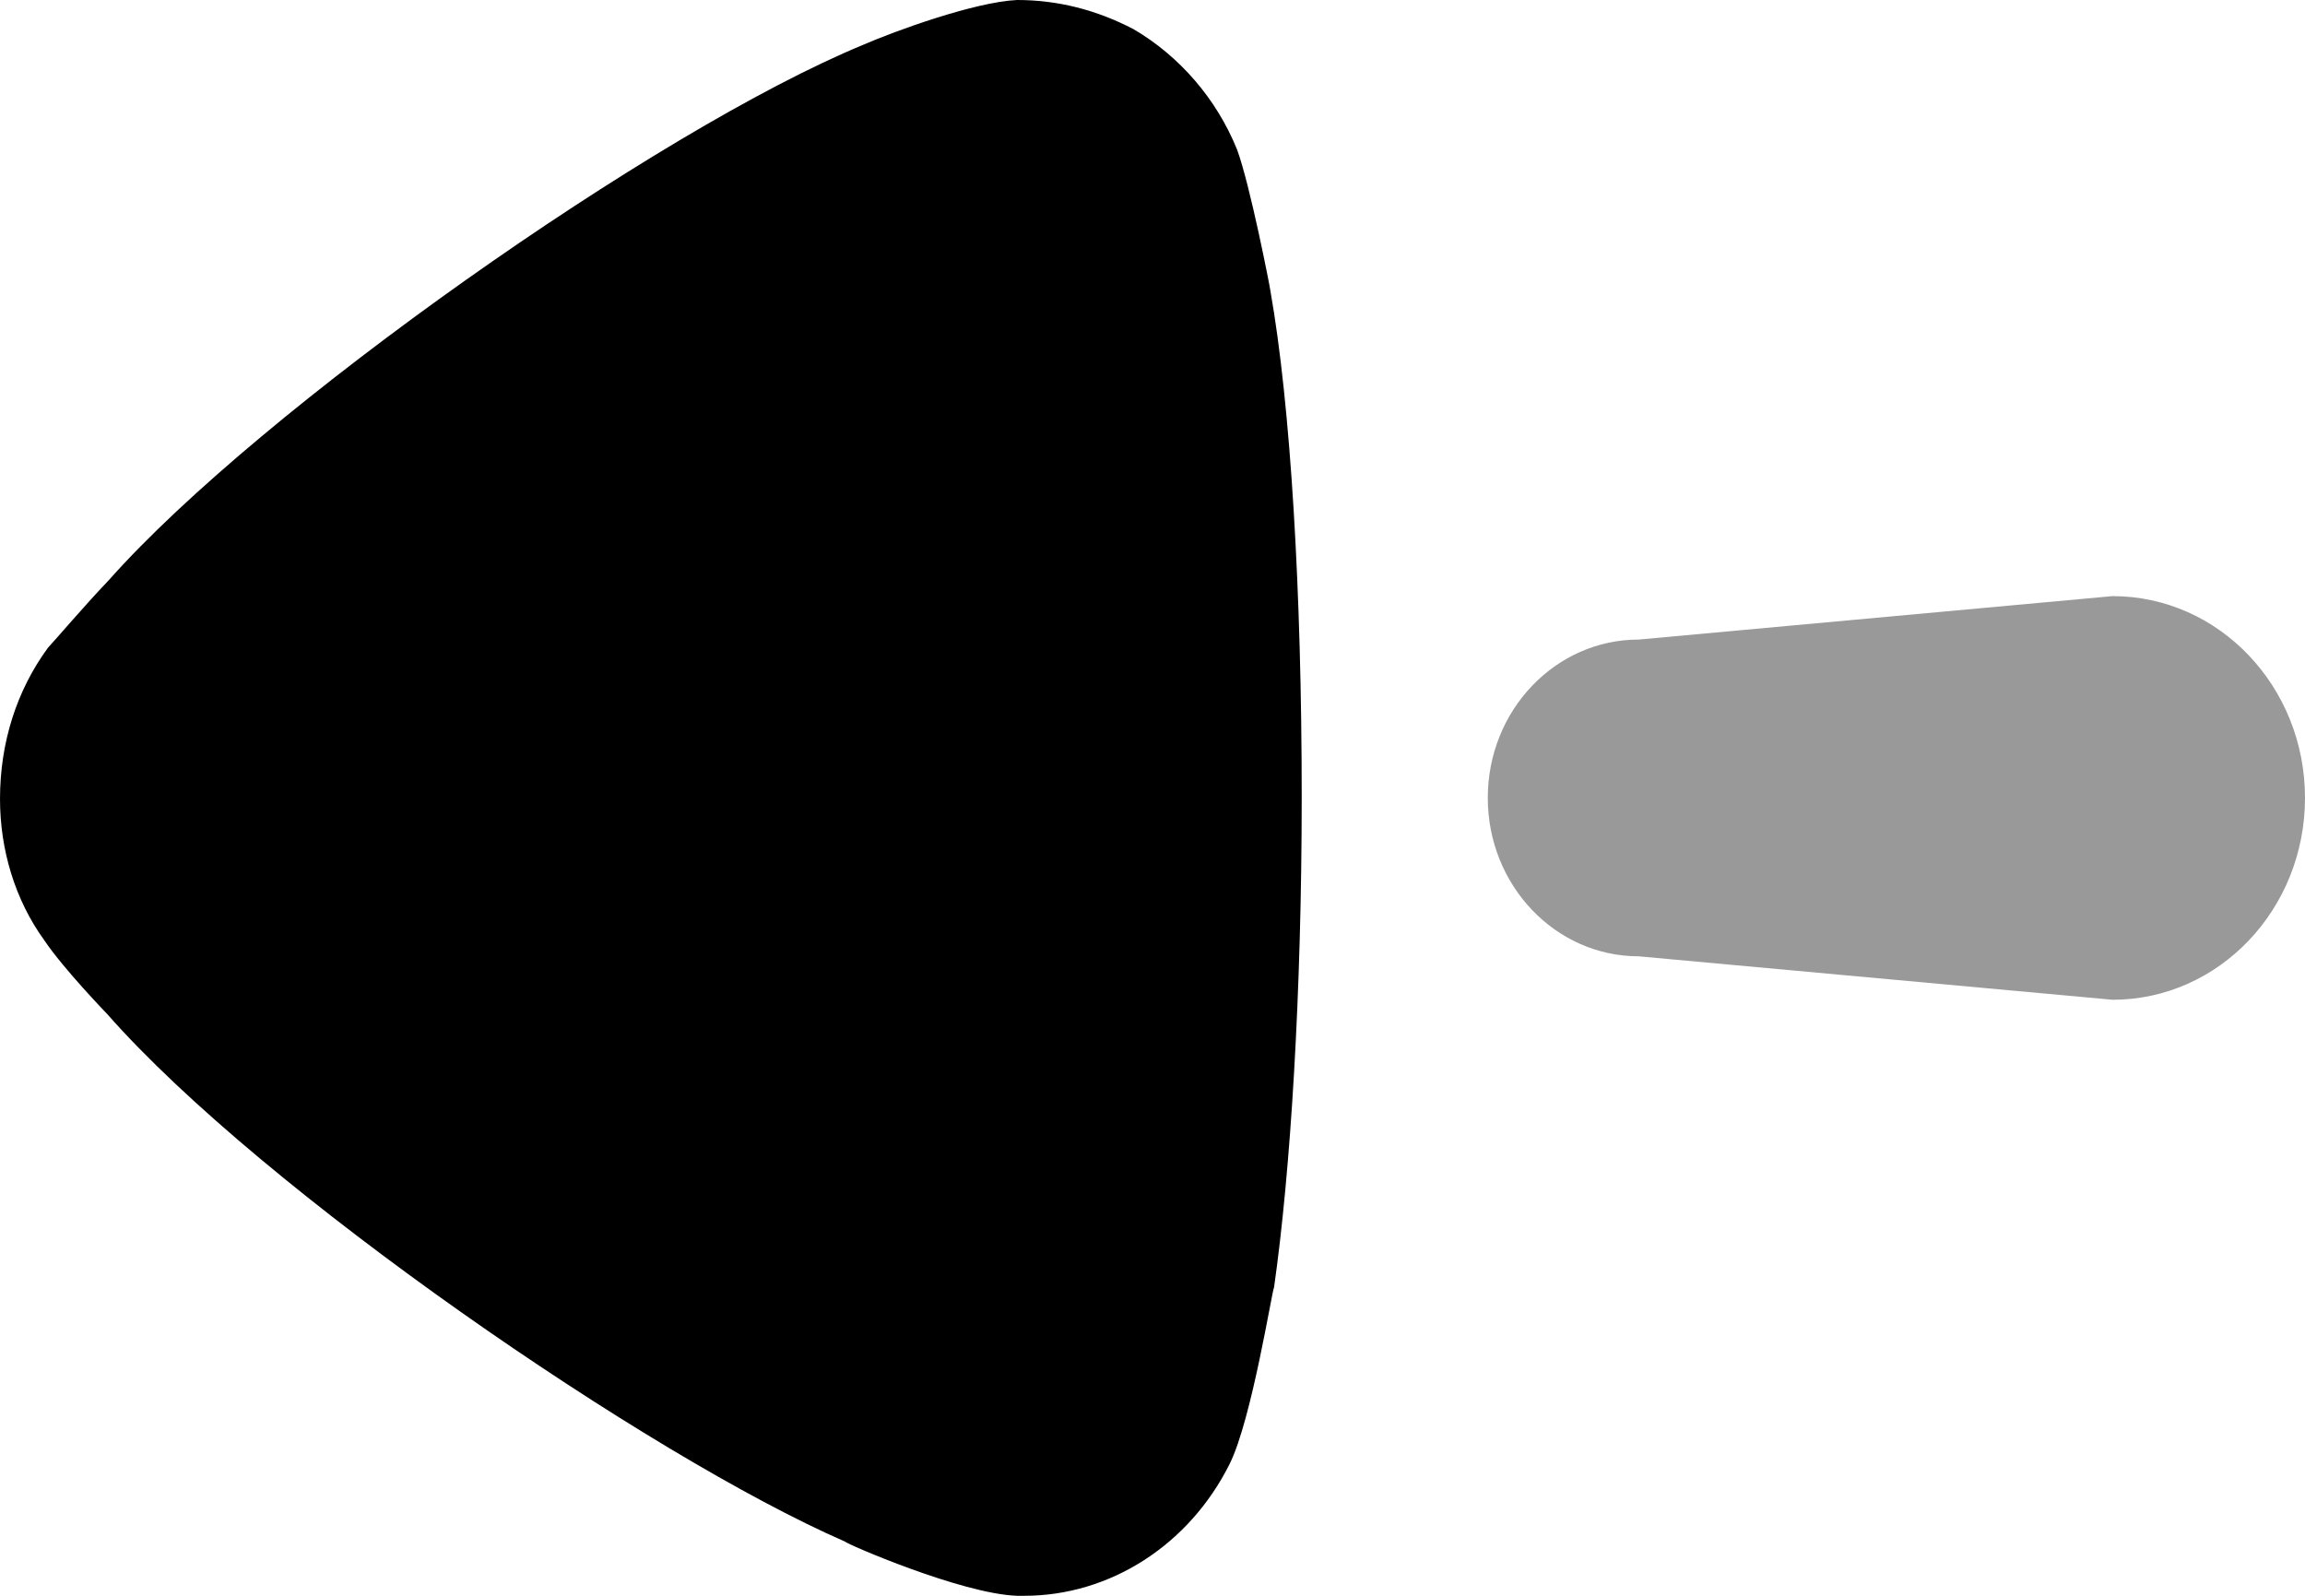 <svg width="26" height="18" viewBox="0 0 26 18" fill="none" xmlns="http://www.w3.org/2000/svg">
<path opacity="0.4" d="M18.485 7.214L23.829 6.724C25.028 6.724 26 7.743 26 9C26 10.258 25.028 11.277 23.829 11.277L18.485 10.787C17.545 10.787 16.782 9.987 16.782 9C16.782 8.012 17.545 7.214 18.485 7.214Z" fill="currentColor"/>
<path d="M0.542 7.305C0.626 7.217 0.938 6.847 1.231 6.54C2.94 4.615 7.404 1.467 9.74 0.504C10.094 0.35 10.991 0.023 11.472 -6.08948e-05C11.93 -6.09148e-05 12.368 0.111 12.786 0.329C13.307 0.634 13.723 1.117 13.953 1.685C14.1 2.079 14.33 3.26 14.33 3.281C14.558 4.572 14.683 6.67 14.683 8.99C14.683 11.197 14.558 13.21 14.371 14.522C14.35 14.545 14.12 16.011 13.87 16.513C13.411 17.432 12.515 18 11.555 18L11.472 18C10.846 17.979 9.532 17.408 9.532 17.389C7.321 16.425 2.962 13.43 1.21 11.439C1.21 11.439 0.715 10.927 0.501 10.608C0.167 10.148 7.2898e-05 9.58 7.28732e-05 9.012C7.28454e-05 8.377 0.188 7.787 0.542 7.305Z" fill="currentColor"/>
</svg>
